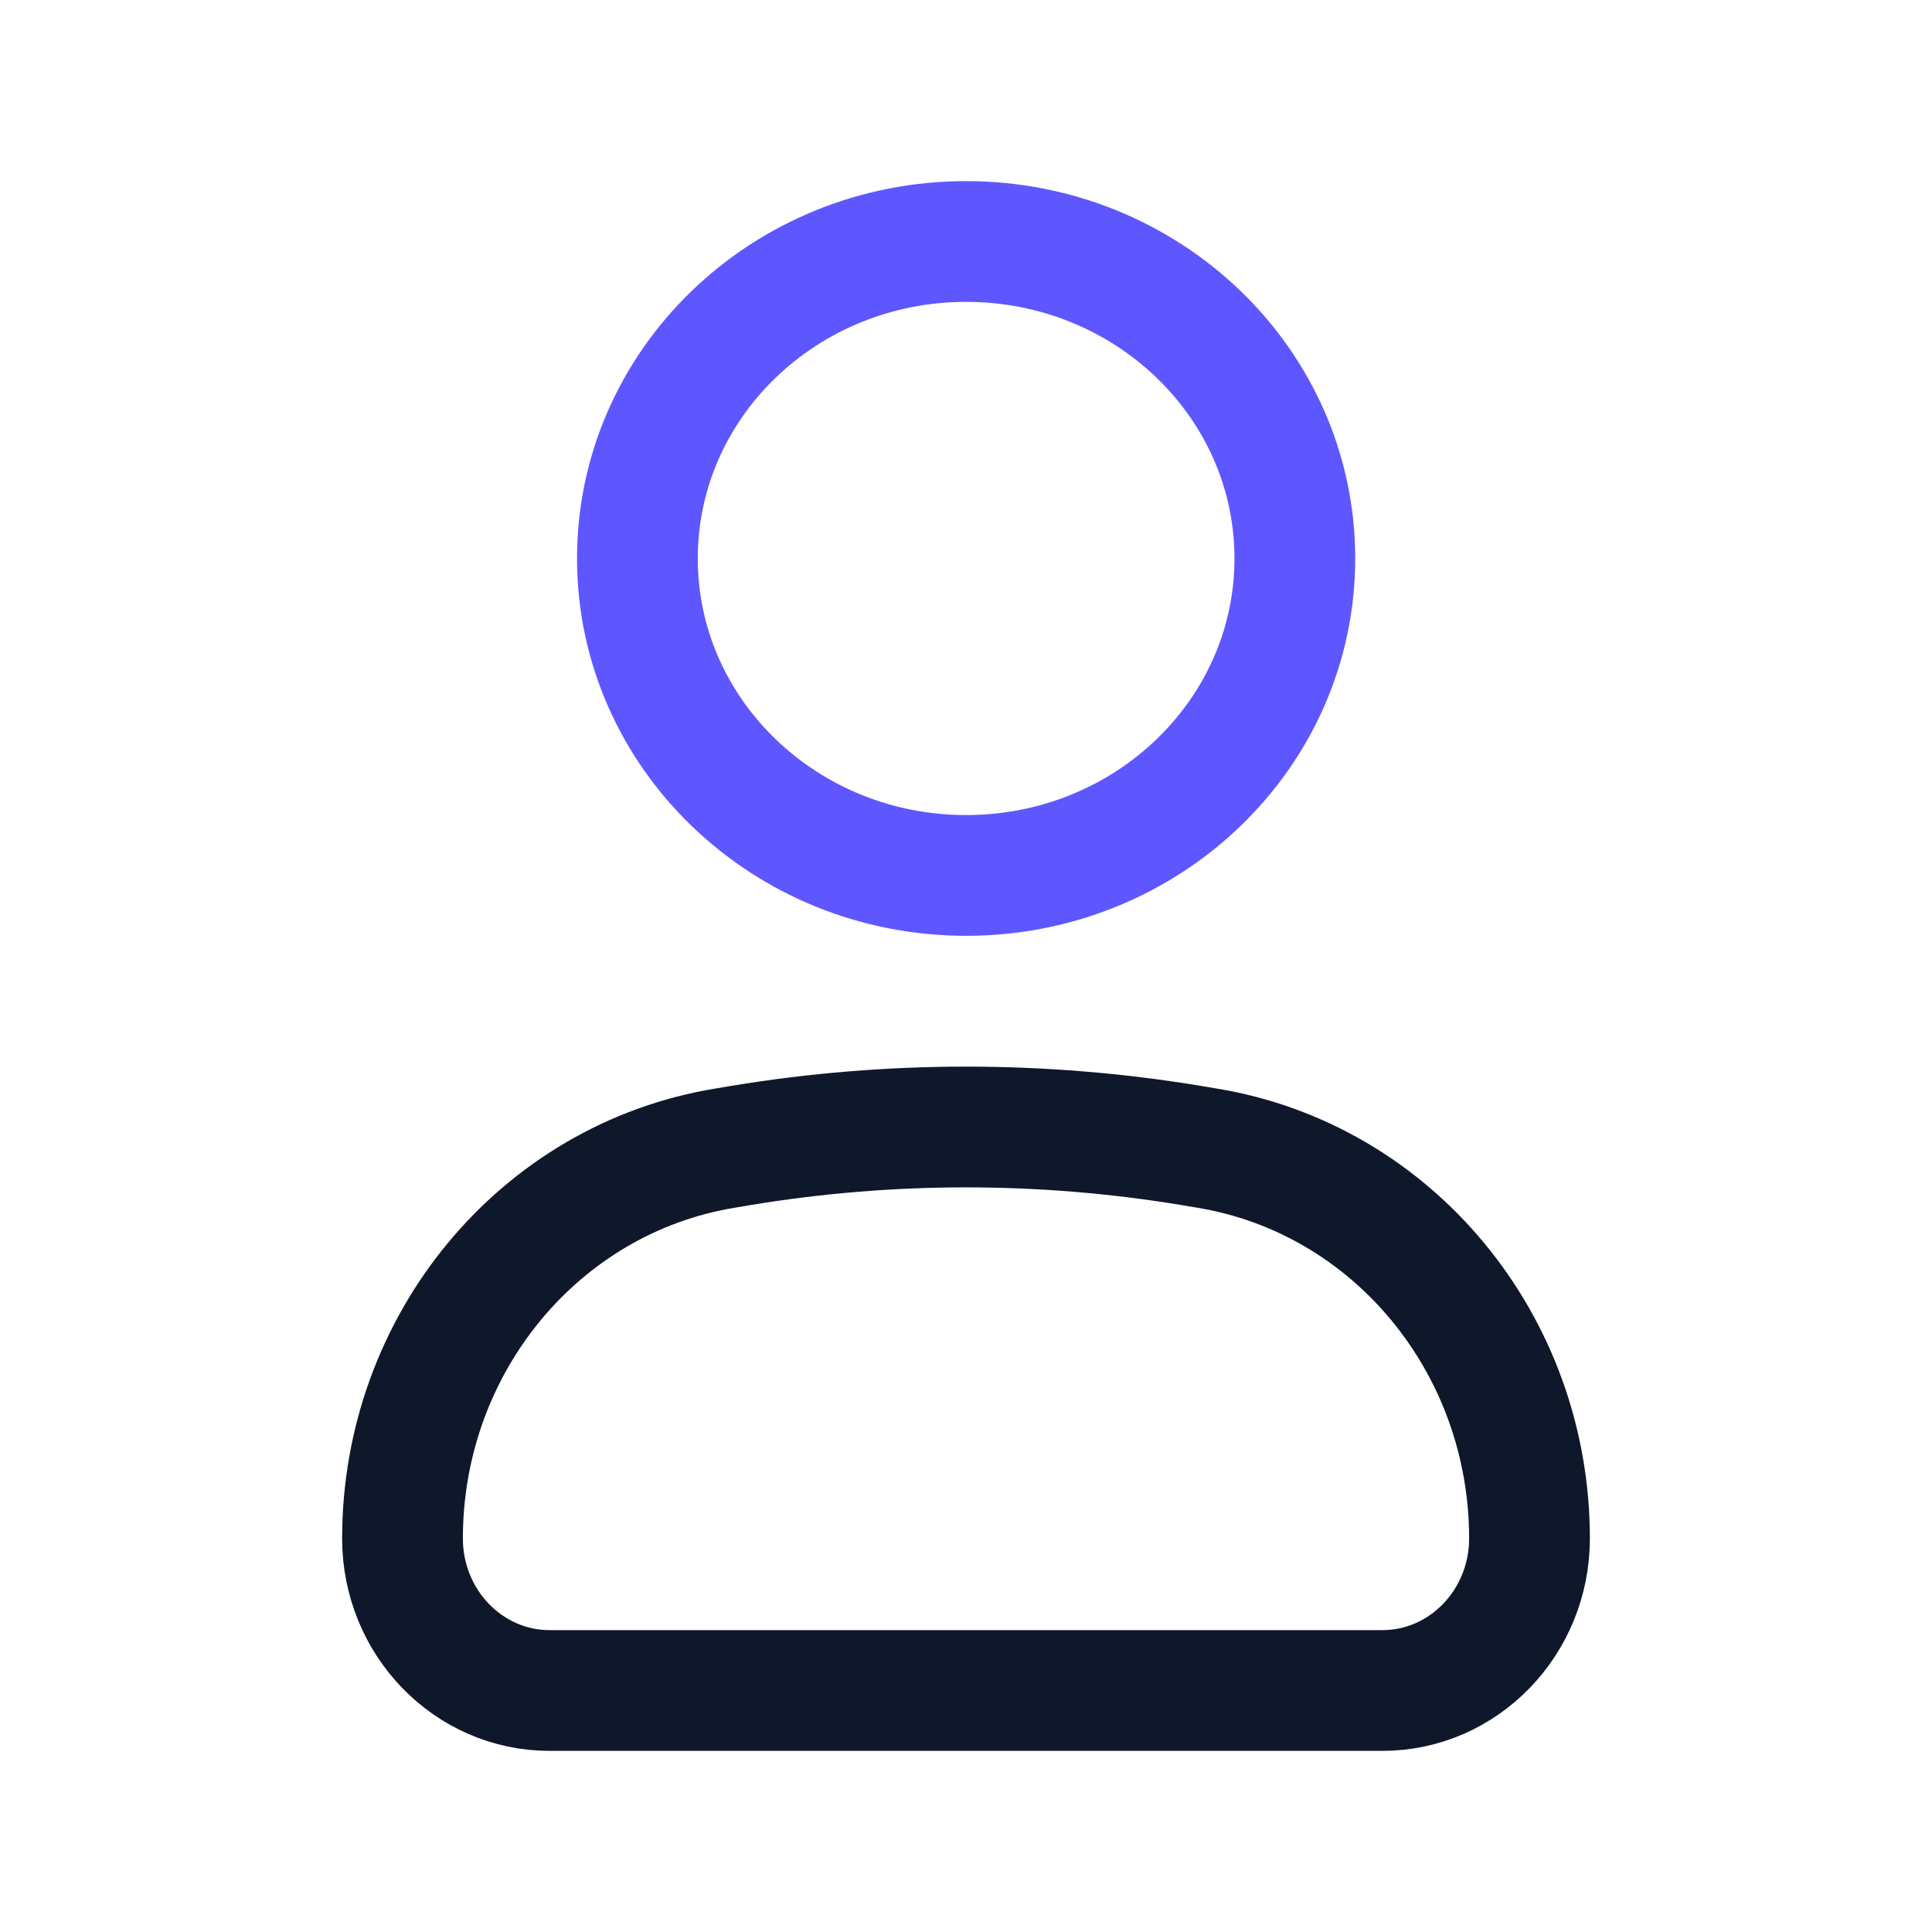 <svg fill="none" height="24" viewBox="0 0 24 24" width="24" xmlns="http://www.w3.org/2000/svg">
    <path d="M5 19.111C5 16.698 6.697 14.643 9.004 14.263L9.212 14.228C11.059 13.924 12.941 13.924 14.788 14.228L14.996 14.263C17.303 14.643 19 16.698 19 19.111C19 20.154 18.181 21 17.172 21H6.828C5.818 21 5 20.154 5 19.111Z"
            stroke="#0F172A" stroke-width="1.5" />
    <path d="M16.085 6.938C16.085 9.112 14.257 10.875 12.001 10.875C9.746 10.875 7.918 9.112 7.918 6.938C7.918 4.763 9.746 3 12.001 3C14.257 3 16.085 4.763 16.085 6.938Z"
            stroke="#5E57FF" stroke-width="1.5" />
</svg>
